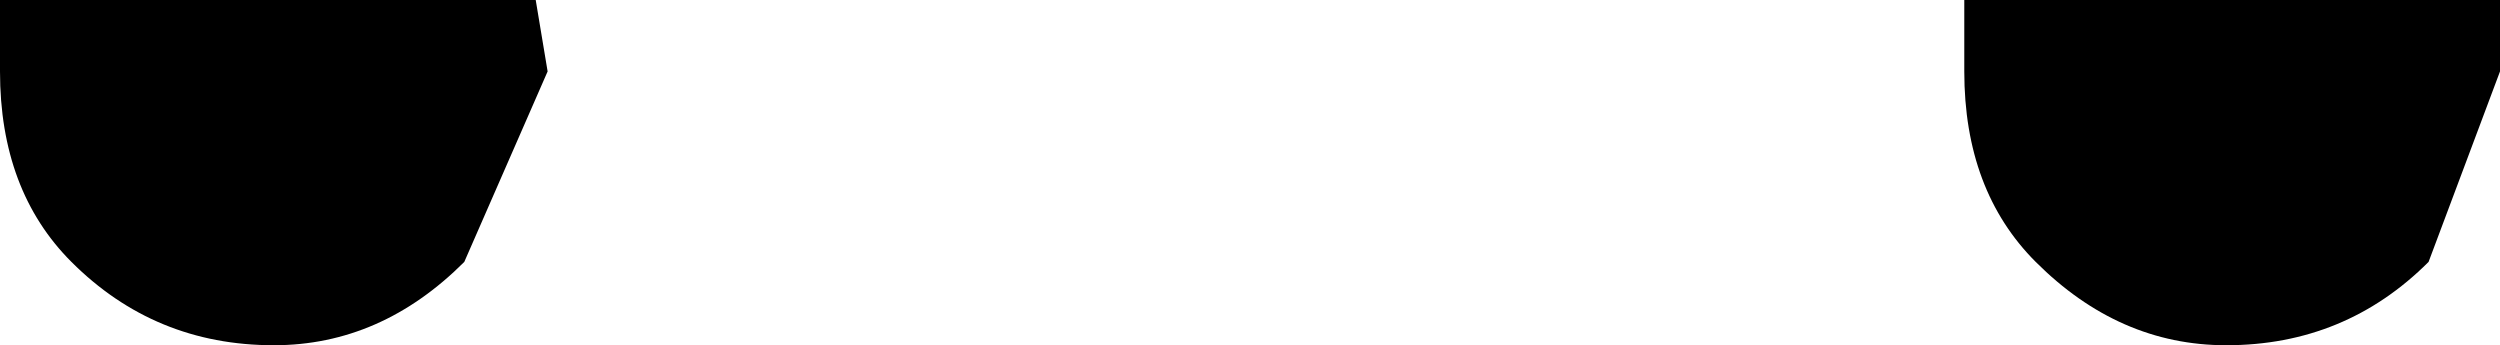 <?xml version="1.0" encoding="UTF-8" standalone="no"?>
<svg xmlns:xlink="http://www.w3.org/1999/xlink" height="1.45px" width="10.5px" xmlns="http://www.w3.org/2000/svg">
  <g transform="matrix(1.0, 0.0, 0.0, 1.0, -24.05, -40.45)">
    <path d="M32.3 40.45 L34.55 40.45 34.55 40.75 34.25 41.55 Q33.9 41.9 33.4 41.9 32.95 41.9 32.6 41.55 32.3 41.25 32.3 40.75 L32.3 40.45 M26.35 40.75 L26.0 41.55 Q25.65 41.9 25.2 41.9 24.7 41.9 24.35 41.55 24.05 41.25 24.05 40.75 L24.05 40.45 26.3 40.45 26.35 40.75" fill="#000000" fill-rule="evenodd" stroke="none"/>
  </g>
</svg>
